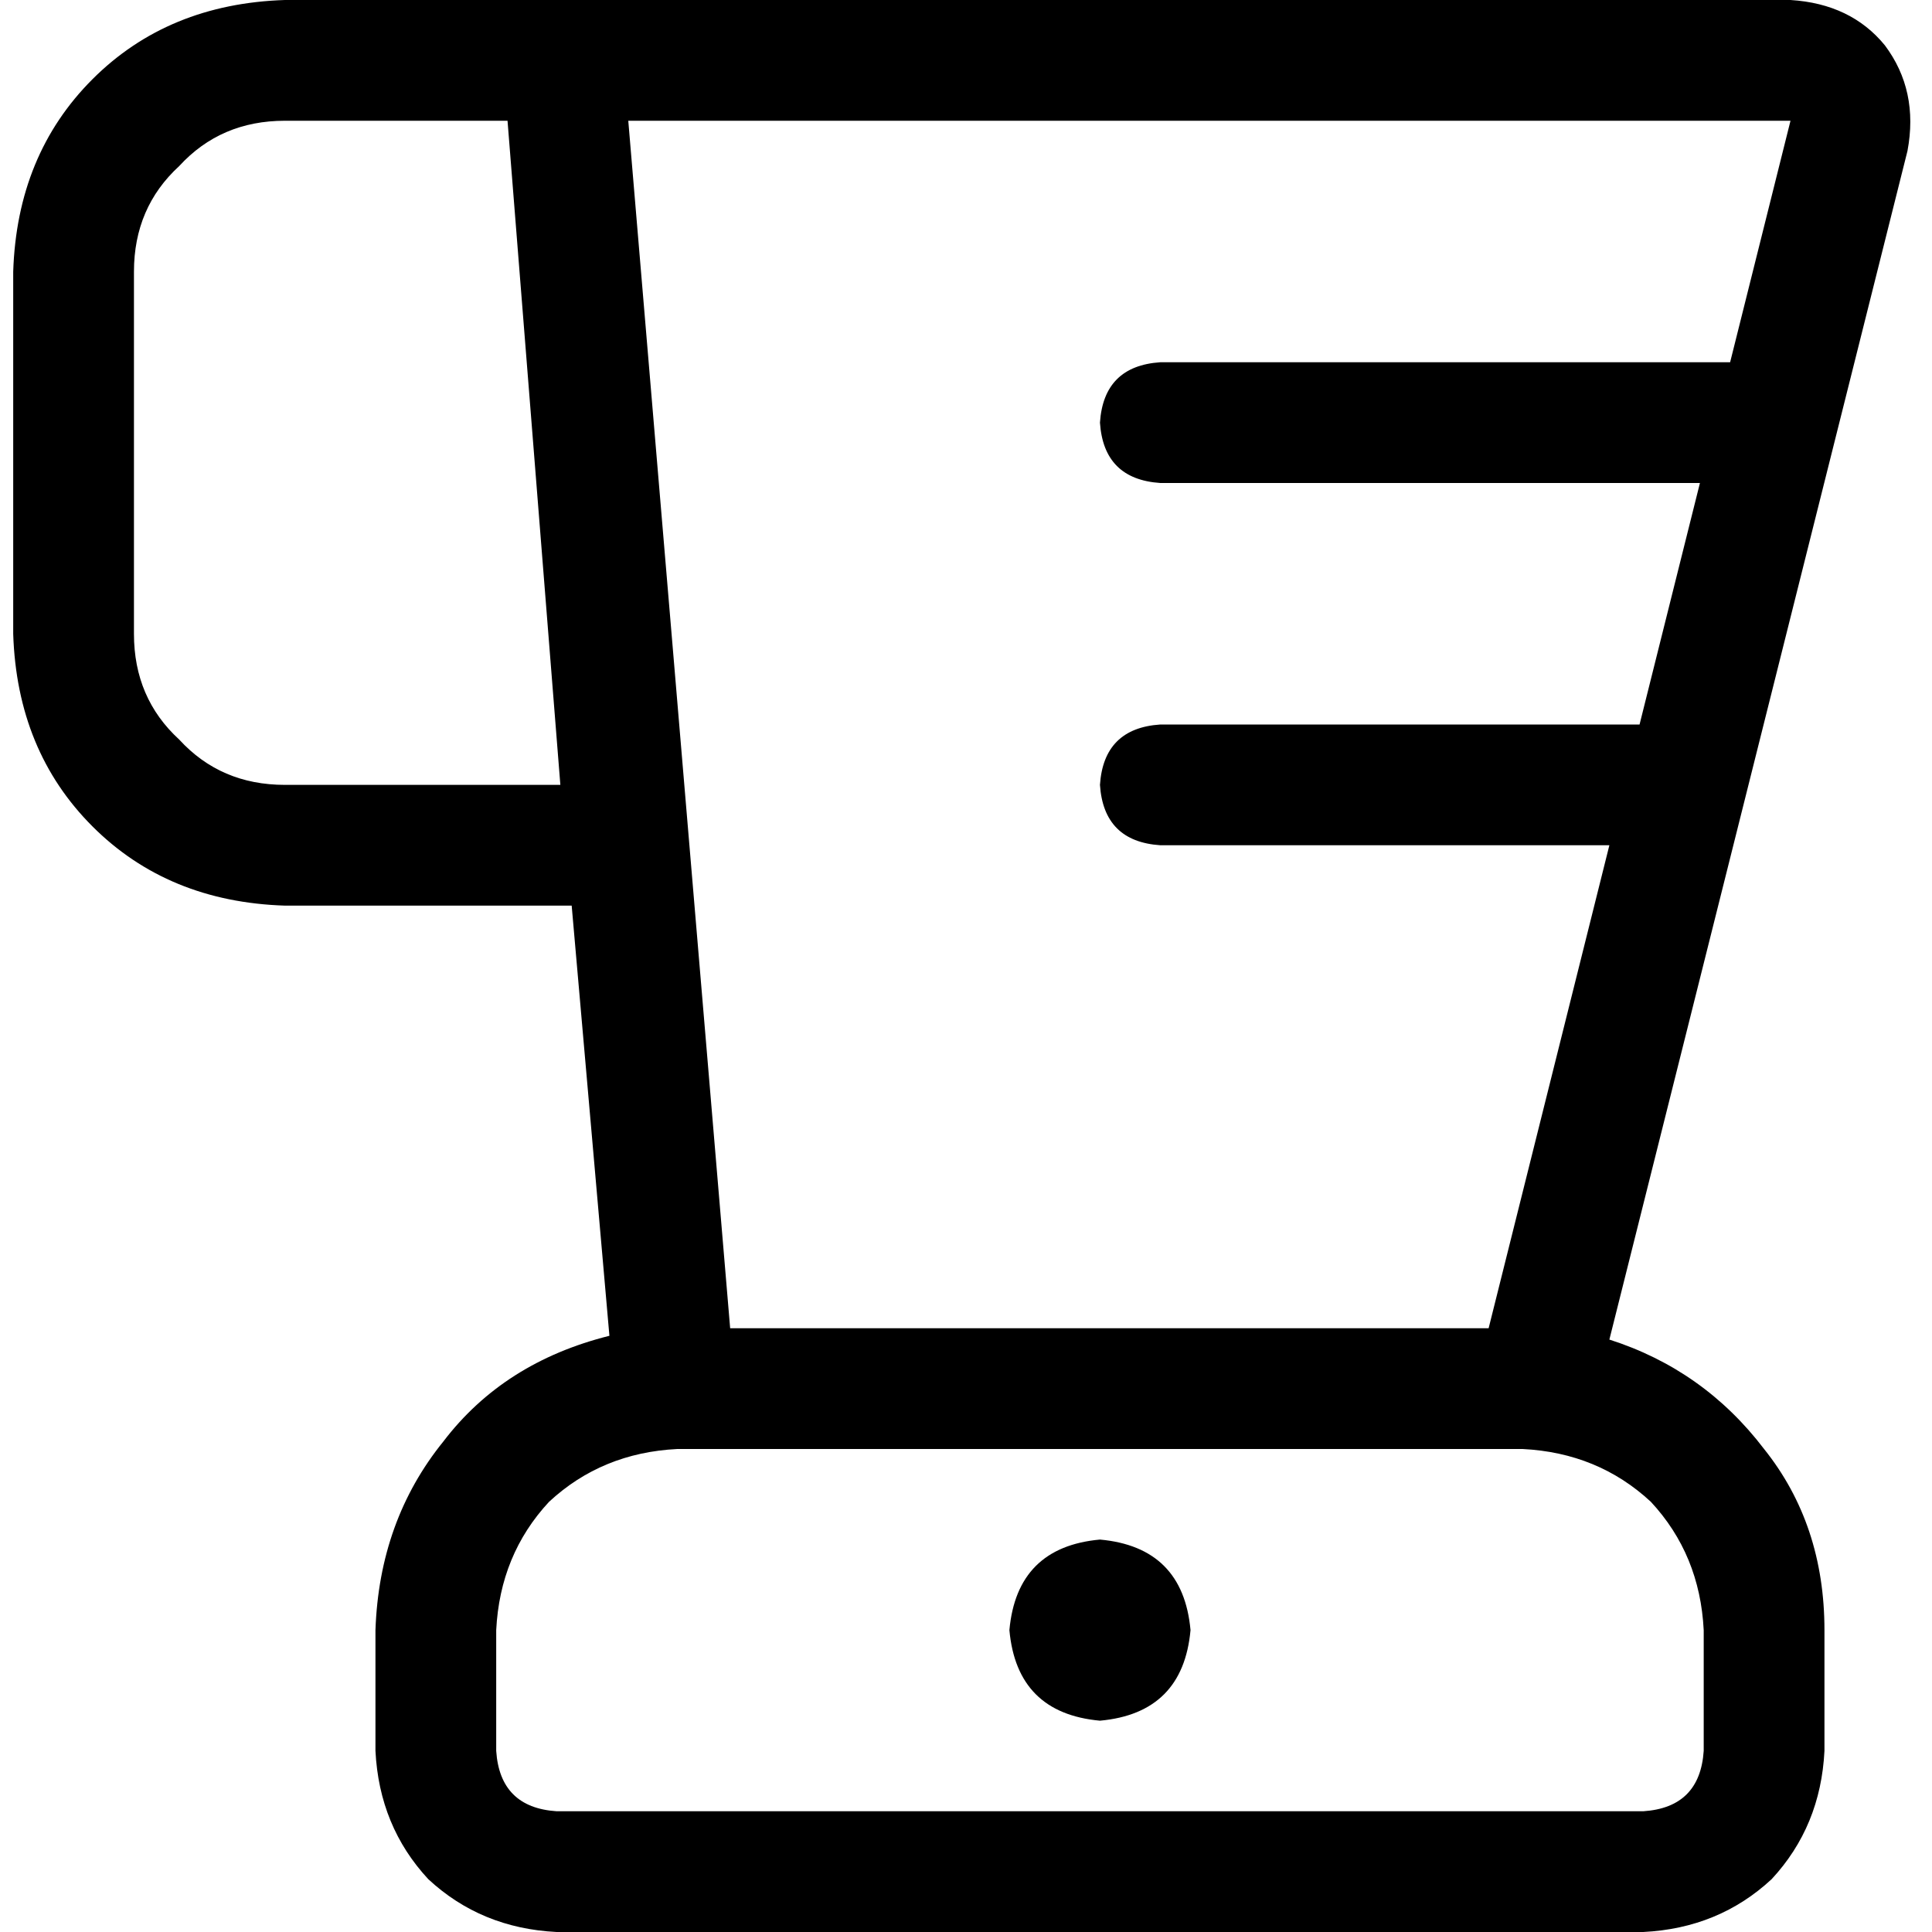 <svg xmlns="http://www.w3.org/2000/svg" viewBox="0 0 512 512">
  <path d="M 3.5 72 Q 4.5 41 24.5 21 L 24.5 21 Q 44.5 1 75.5 0 L 131.5 0 L 155.5 0 L 163.5 0 L 474.5 0 Q 490.5 1 499.5 12 Q 508.5 24 505.5 40 L 426.5 355 Q 451.5 363 467.5 384 Q 483.5 404 483.5 432 L 483.5 464 Q 482.5 484 469.5 498 Q 455.5 511 435.5 512 L 147.5 512 Q 127.5 511 113.5 498 Q 100.5 484 99.5 464 L 99.5 432 Q 100.5 403 117.5 382 Q 133.5 361 161.5 354 L 151.5 240 L 75.5 240 Q 44.5 239 24.5 219 Q 4.5 199 3.5 168 L 3.5 72 L 3.5 72 Z M 131.5 432 L 131.5 464 Q 132.5 479 147.5 480 L 435.5 480 Q 450.5 479 451.5 464 L 451.5 432 Q 450.5 412 437.5 398 Q 423.5 385 403.5 384 L 179.5 384 Q 159.5 385 145.5 398 Q 132.5 412 131.5 432 L 131.5 432 Z M 426.5 224 L 307.5 224 Q 292.5 223 291.5 208 Q 292.5 193 307.5 192 L 434.5 192 L 450.5 128 L 307.5 128 Q 292.5 127 291.5 112 Q 292.5 97 307.5 96 L 458.5 96 L 474.5 32 L 166.5 32 L 193.5 352 L 394.5 352 L 426.5 224 L 426.5 224 Z M 75.5 32 Q 58.5 32 47.5 44 L 47.5 44 Q 35.5 55 35.5 72 L 35.5 168 Q 35.5 185 47.5 196 Q 58.5 208 75.5 208 L 148.5 208 L 134.5 32 L 75.5 32 L 75.5 32 Z M 291.5 408 Q 313.5 410 315.5 432 Q 313.5 454 291.5 456 Q 269.5 454 267.5 432 Q 269.5 410 291.5 408 L 291.5 408 Z" />
</svg>
